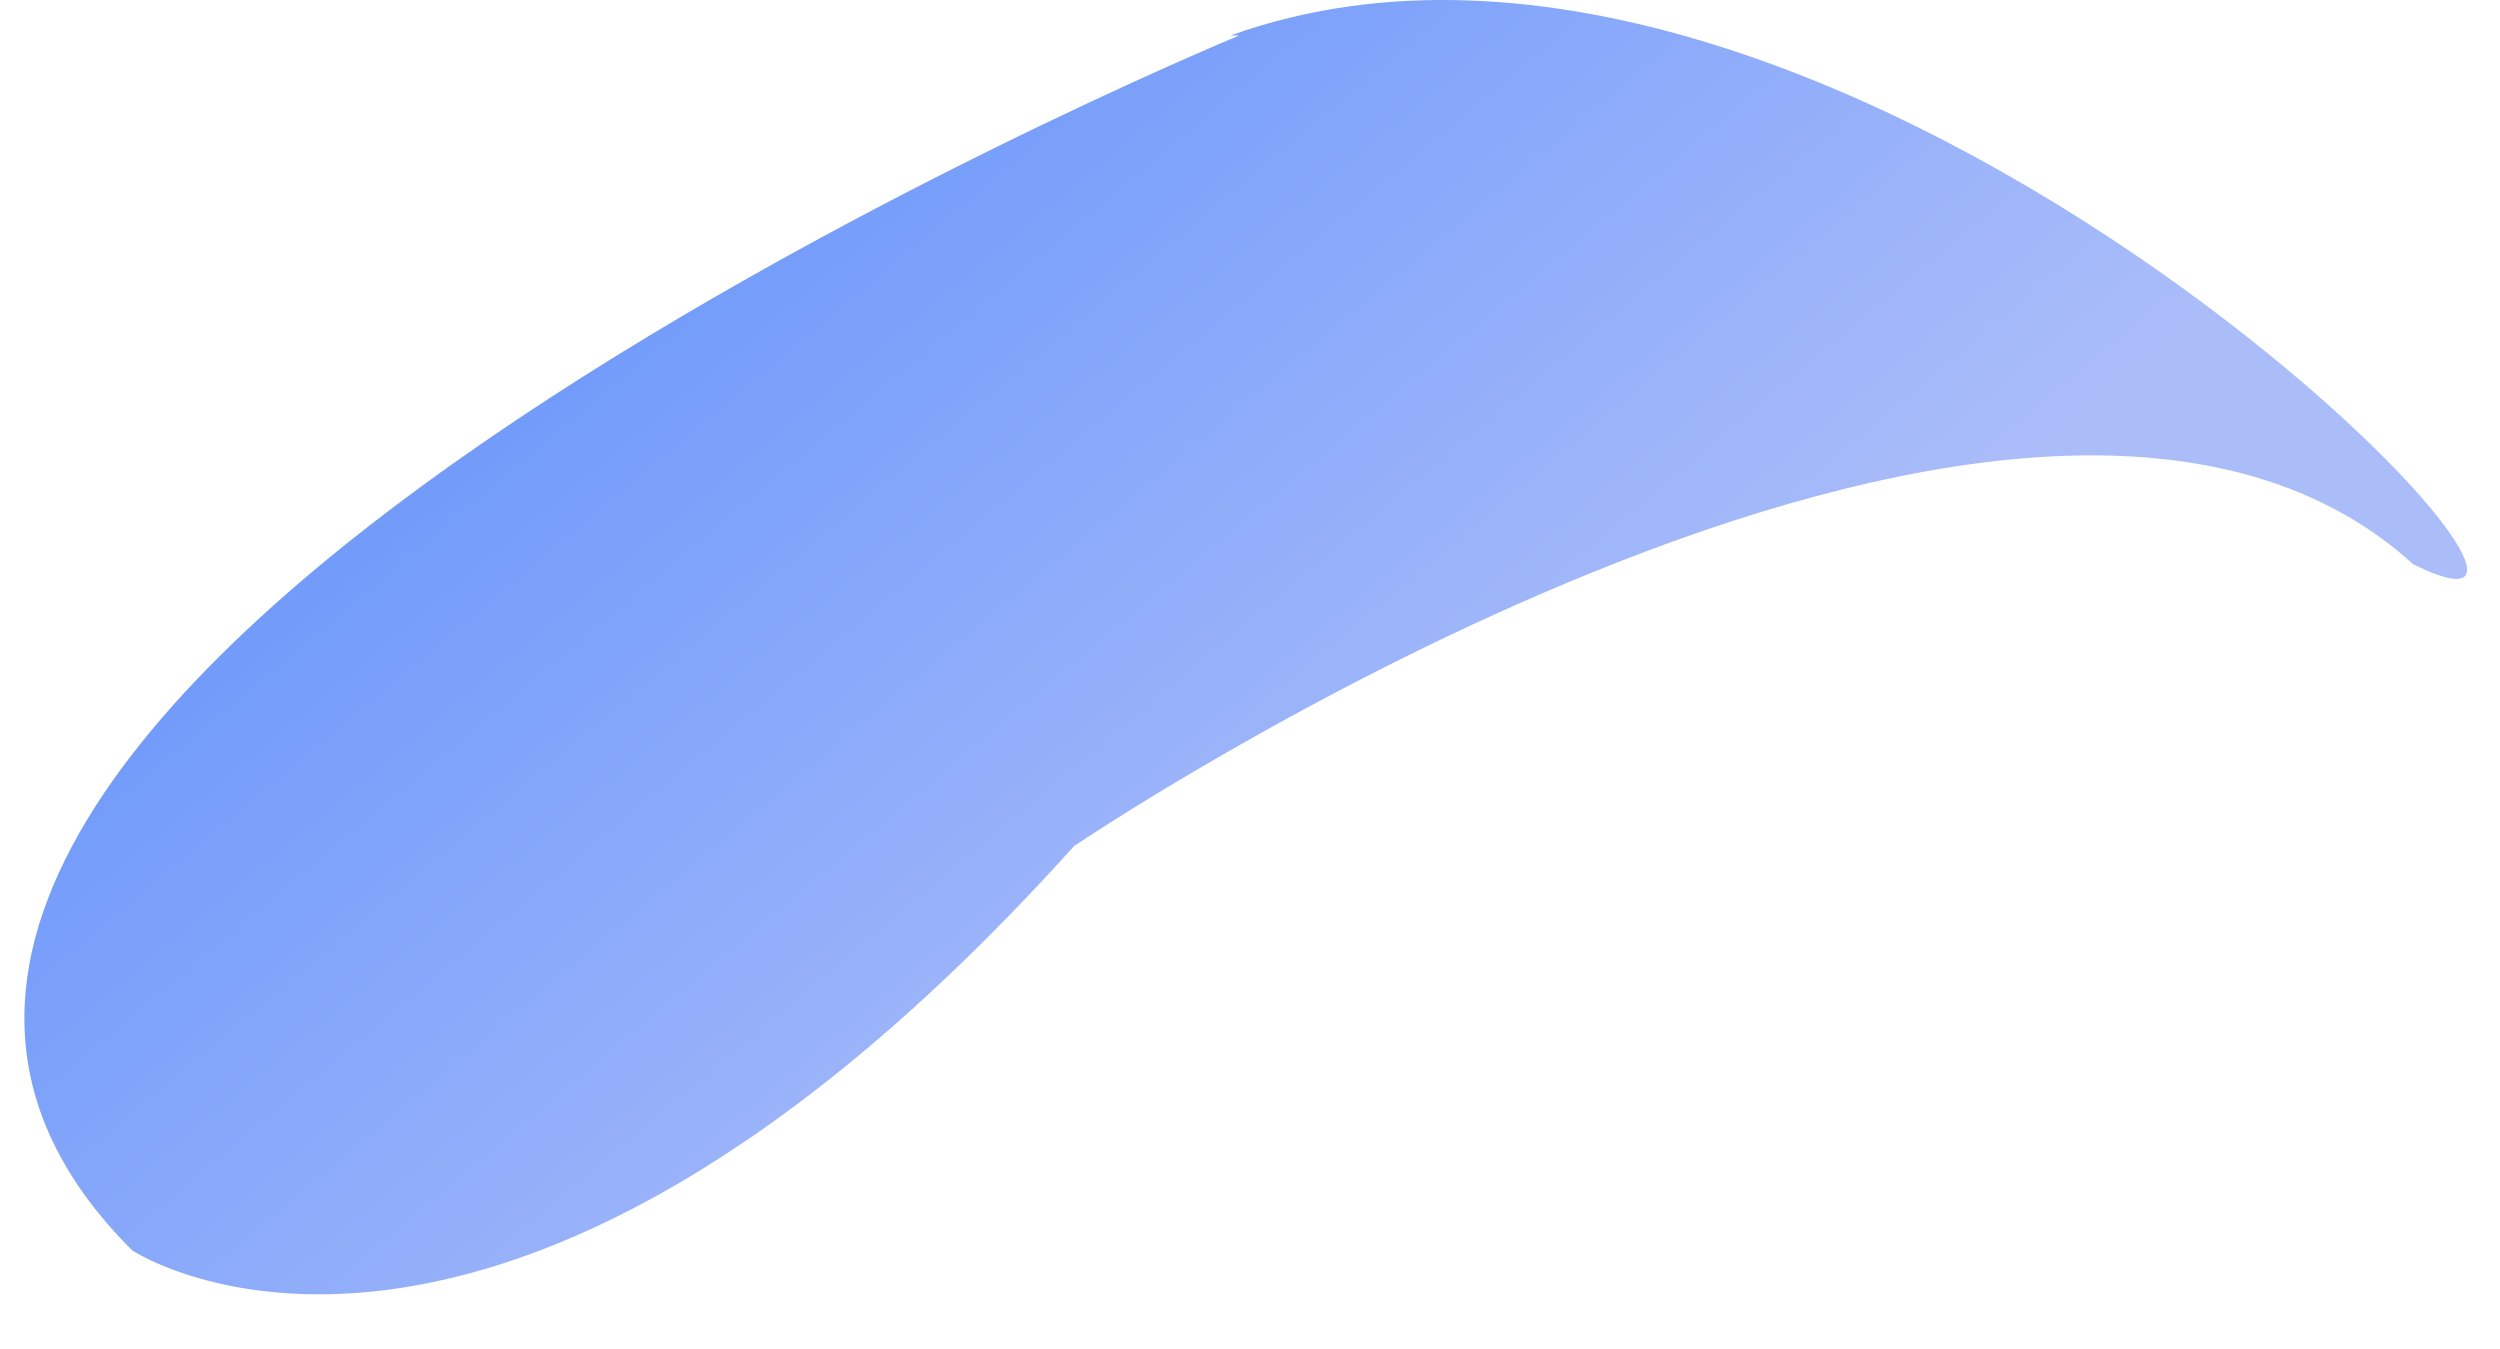 ﻿<?xml version="1.0" encoding="utf-8"?>
<svg version="1.1" xmlns:xlink="http://www.w3.org/1999/xlink" width="76px" height="41px" xmlns="http://www.w3.org/2000/svg">
  <defs>
    <linearGradient gradientUnits="userSpaceOnUse" x1="-2.549" y1="0" x2="30.932" y2="40" id="LinearGradient399">
      <stop id="Stop400" stop-color="#4b84fb" offset="0" />
      <stop id="Stop401" stop-color="#abbdf9" offset="1" />
    </linearGradient>
  </defs>
  <g transform="matrix(1 0 0 1 -286 -210 )">
    <path d="M 37.409 1.079  L 37.672 1.079  C 37.672 1.079  -12.298 21.696  4.014 38.009  C 4.014 38.009  14.998 45.332  32.651 25.721  C 32.651 25.721  61.384 6.274  73.355 17.148  C 81.772 21.374  56.075 -5.638  37.409 1.079  Z " fill-rule="nonzero" fill="url(#LinearGradient399)" stroke="none" transform="matrix(1 0 0 1 286 210 )" />
  </g>
</svg>